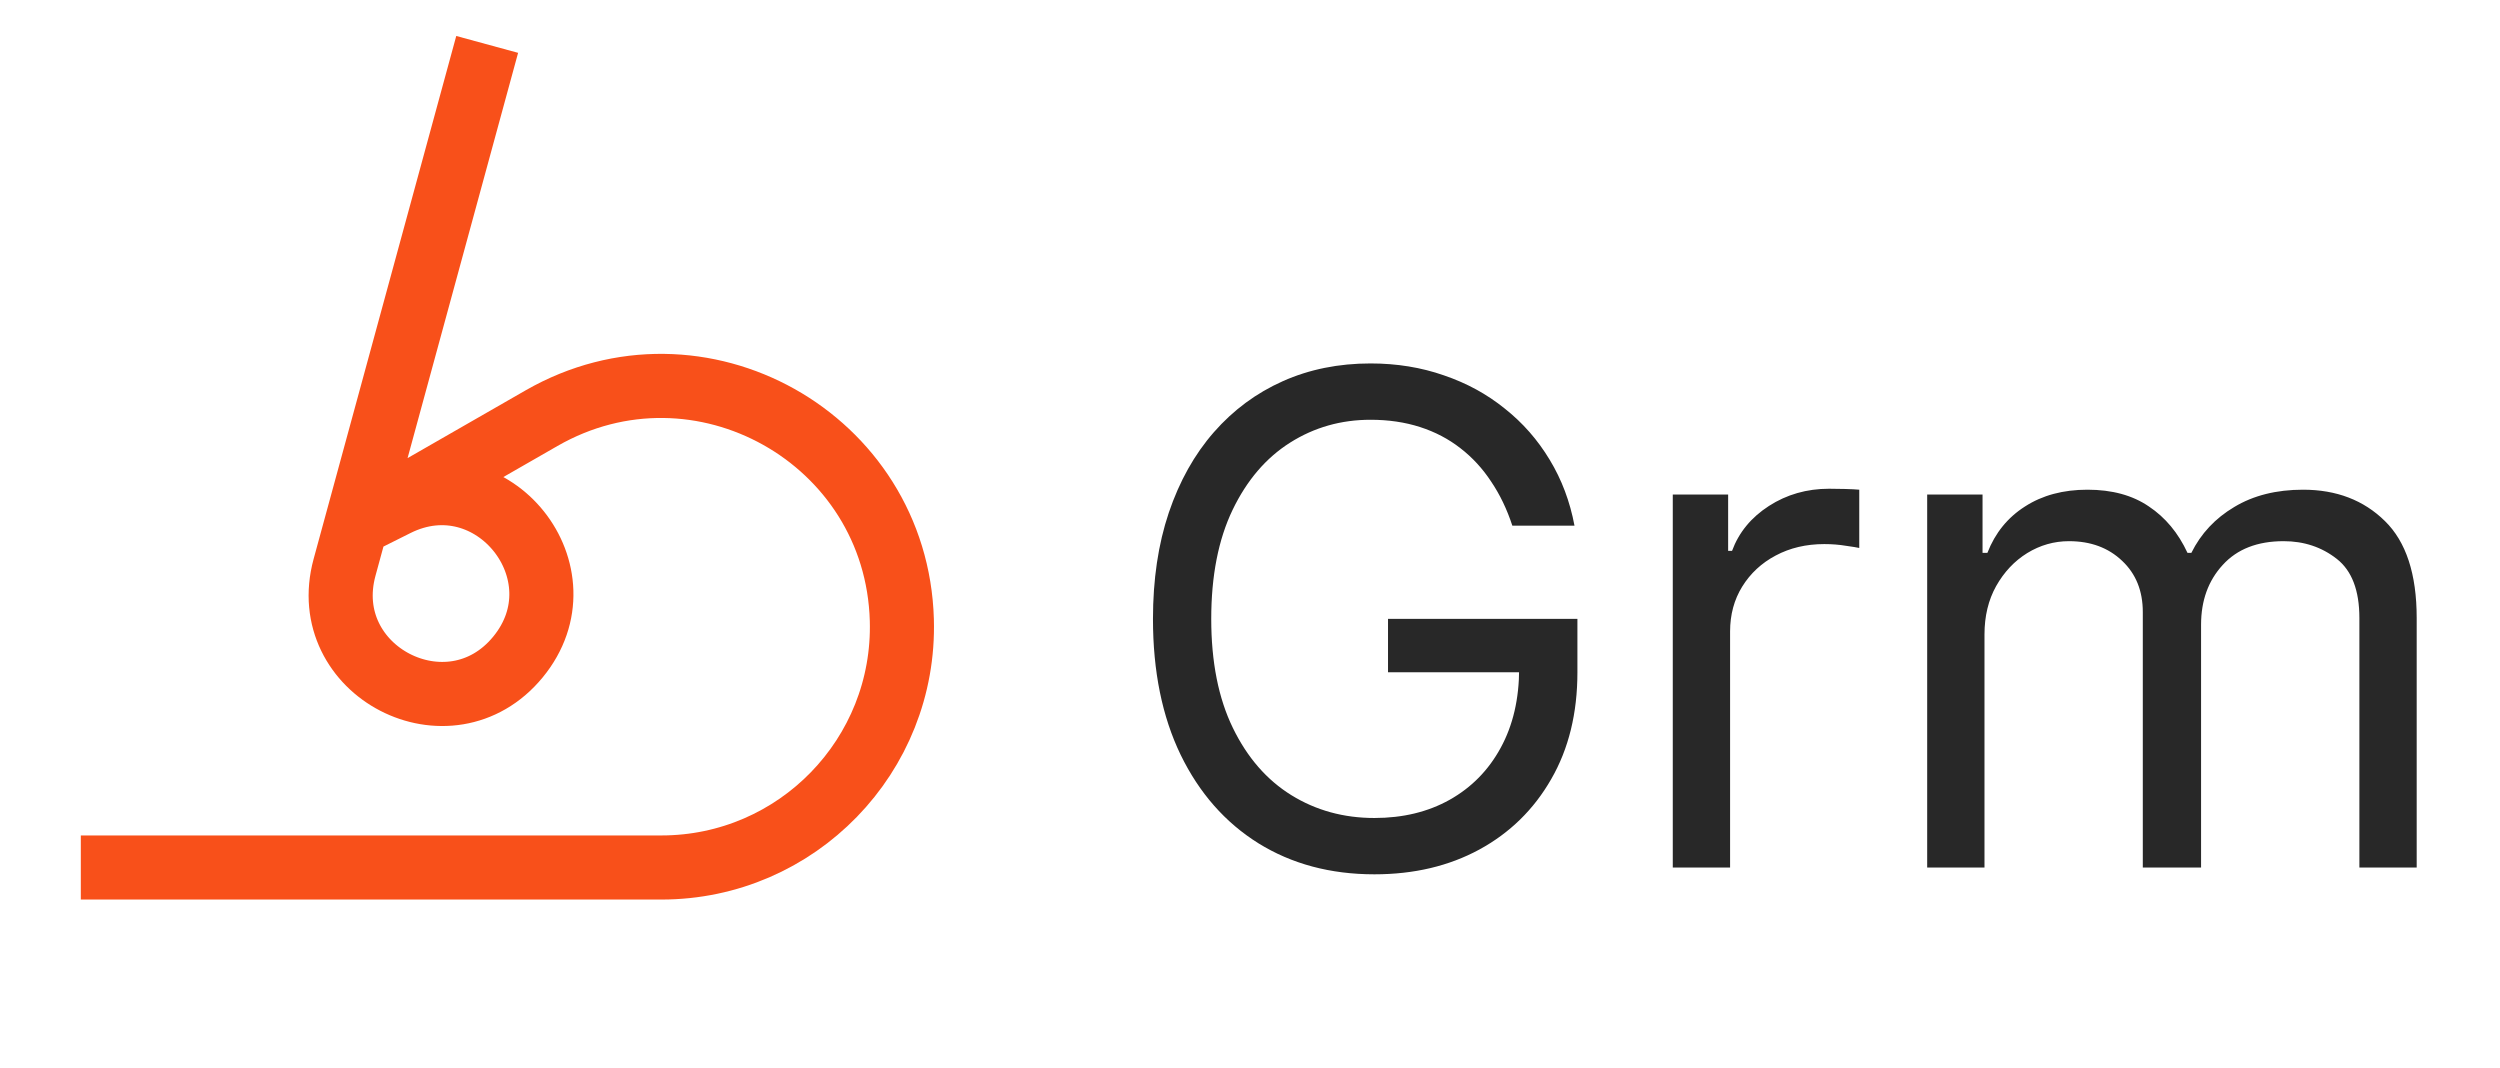 <svg width="117" height="50" viewBox="0 0 117 50" fill="none" xmlns="http://www.w3.org/2000/svg">
<path d="M70.777 24.6C70.527 23.835 70.198 23.149 69.789 22.543C69.387 21.929 68.906 21.407 68.346 20.975C67.793 20.543 67.164 20.213 66.459 19.986C65.755 19.759 64.982 19.645 64.141 19.645C62.762 19.645 61.508 20.001 60.38 20.713C59.251 21.426 58.353 22.475 57.686 23.861C57.02 25.248 56.686 26.948 56.686 28.963C56.686 30.979 57.023 32.679 57.698 34.066C58.372 35.452 59.285 36.501 60.436 37.214C61.588 37.926 62.883 38.282 64.323 38.282C65.656 38.282 66.83 37.998 67.846 37.429C68.868 36.854 69.664 36.043 70.232 34.998C70.808 33.945 71.096 32.706 71.096 31.282L71.959 31.463H64.959V28.963H73.823V31.463C73.823 33.38 73.414 35.047 72.596 36.464C71.785 37.88 70.664 38.979 69.232 39.759C67.808 40.532 66.171 40.918 64.323 40.918C62.262 40.918 60.452 40.433 58.891 39.464C57.338 38.494 56.126 37.115 55.255 35.327C54.391 33.539 53.959 31.418 53.959 28.963C53.959 27.123 54.205 25.467 54.698 23.998C55.198 22.52 55.902 21.263 56.811 20.225C57.721 19.187 58.796 18.392 60.039 17.838C61.281 17.285 62.648 17.009 64.141 17.009C65.368 17.009 66.512 17.195 67.573 17.566C68.641 17.929 69.592 18.448 70.425 19.123C71.266 19.789 71.967 20.588 72.527 21.52C73.088 22.445 73.474 23.471 73.686 24.6H70.777ZM78.286 40.6V23.145H80.877V25.782H81.059C81.377 24.918 81.953 24.217 82.786 23.679C83.619 23.142 84.559 22.873 85.604 22.873C85.801 22.873 86.047 22.876 86.343 22.884C86.638 22.892 86.862 22.903 87.013 22.918V25.645C86.922 25.623 86.714 25.588 86.388 25.543C86.07 25.49 85.733 25.463 85.377 25.463C84.528 25.463 83.771 25.642 83.104 25.998C82.445 26.346 81.922 26.831 81.536 27.452C81.157 28.066 80.968 28.767 80.968 29.554V40.6H78.286ZM90.192 40.6V23.145H92.783V25.873H93.01C93.374 24.941 93.961 24.217 94.772 23.702C95.582 23.179 96.556 22.918 97.692 22.918C98.844 22.918 99.802 23.179 100.567 23.702C101.34 24.217 101.942 24.941 102.374 25.873H102.556C103.003 24.971 103.673 24.255 104.567 23.725C105.461 23.187 106.533 22.918 107.783 22.918C109.344 22.918 110.62 23.407 111.613 24.384C112.605 25.354 113.101 26.865 113.101 28.918V40.6H110.419V28.918C110.419 27.63 110.067 26.71 109.363 26.157C108.658 25.604 107.828 25.327 106.874 25.327C105.647 25.327 104.696 25.698 104.022 26.441C103.347 27.176 103.01 28.107 103.01 29.236V40.6H100.283V28.645C100.283 27.653 99.961 26.854 99.317 26.248C98.673 25.634 97.844 25.327 96.829 25.327C96.132 25.327 95.48 25.513 94.874 25.884C94.275 26.255 93.791 26.77 93.419 27.429C93.056 28.081 92.874 28.835 92.874 29.691V40.6H90.192Z" fill="#282828"/>
<path d="M22.8 2.078L16.125 26.553C14.8 31.41 21.038 34.638 24.238 30.751V30.751C27.444 26.856 23.054 21.347 18.541 23.604L16.796 24.477L25.343 19.571C32.726 15.332 41.962 20.505 42.206 29.015V29.015C42.388 35.358 37.295 40.599 30.949 40.599L3.782 40.599" stroke="#F8501A" stroke-width="3"/>
</svg>
